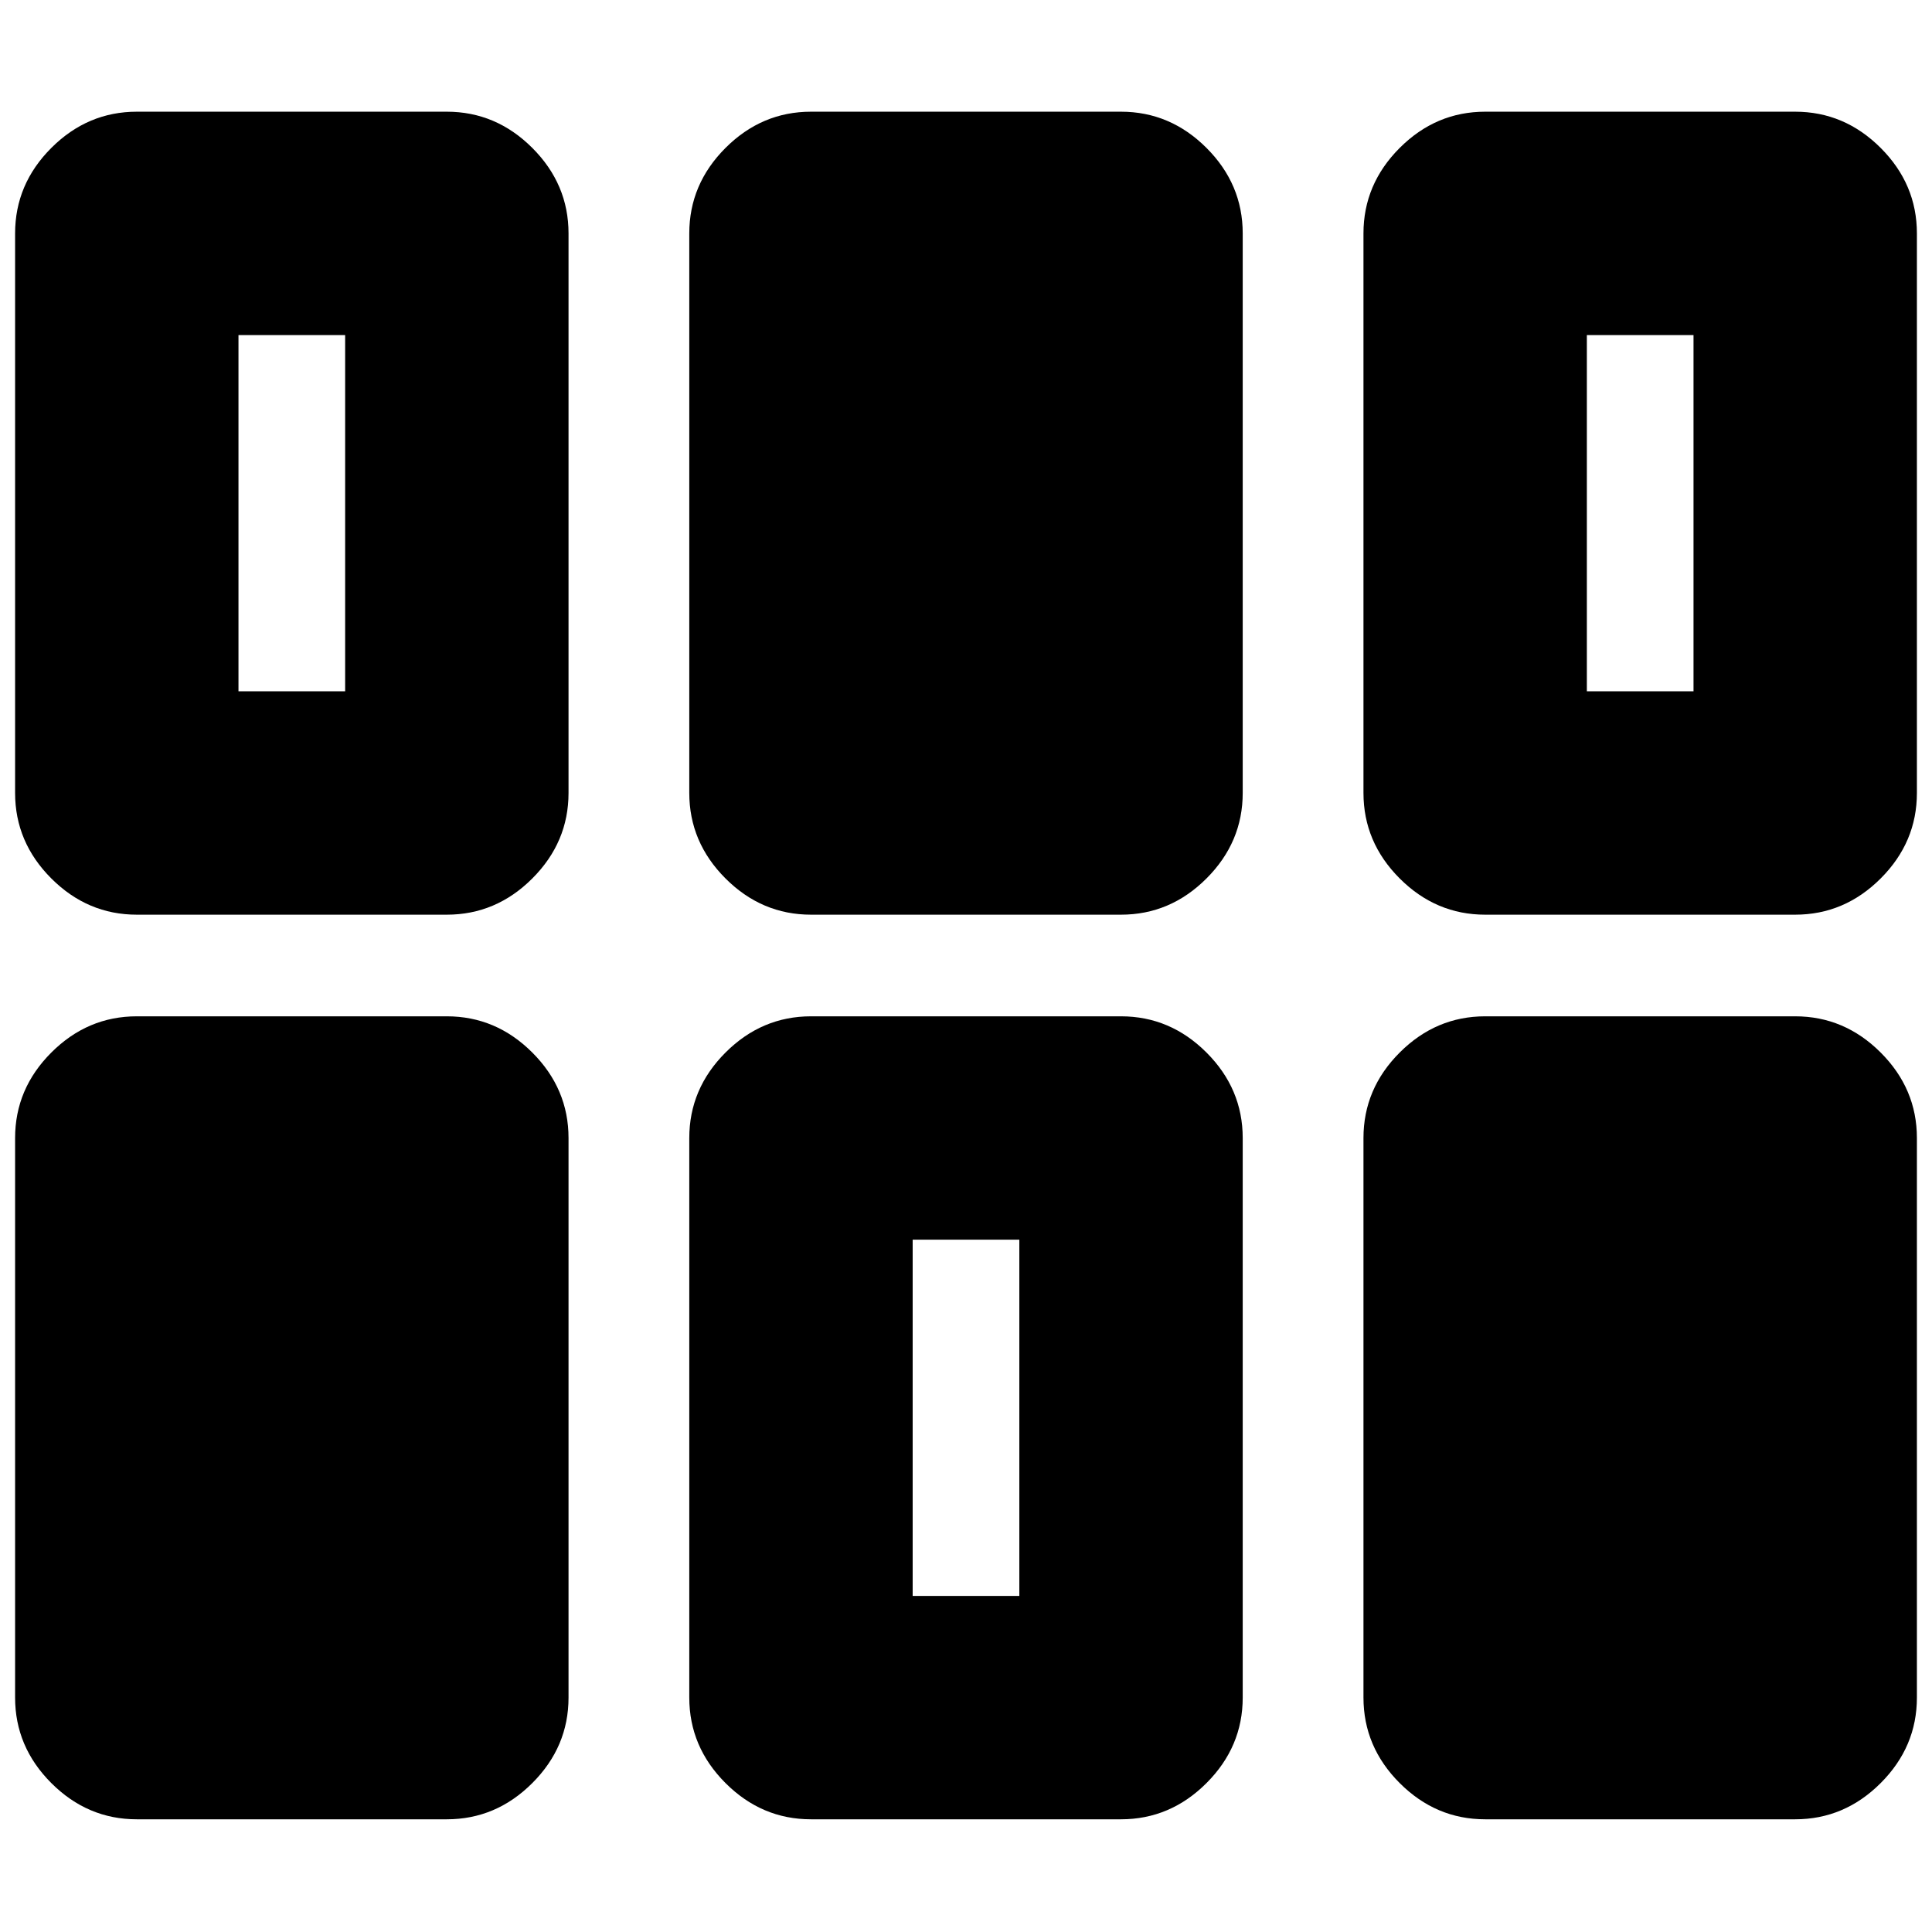 <svg xmlns="http://www.w3.org/2000/svg" height="24" viewBox="0 -960 960 960" width="24"><path d="M7.5-116.5v-278q0-24.5 18-42.5T68-455h154q24.5 0 42.5 18t18 42.5v278q0 24.5-18 42.5T222-56H68q-24.5 0-42.5-18t-18-42.5Zm335 0v-278q0-24.5 18-42.5t42.5-18h154q24.5 0 42.5 18t18 42.5v278q0 24.5-18 42.5T557-56H403q-24.5 0-42.5-18t-18-42.5Zm335 0v-278q0-24.5 18-42.5t42.5-18h154q24.5 0 42.5 18t18 42.5v278q0 24.5-18 42.5T892-56H738q-24.5 0-42.5-18t-18-42.5Zm-224-50.5h53v-177h-53v177ZM7.5-566v-278q0-24.5 18-42.5t42.5-18h154q24.5 0 42.5 18t18 42.5v278q0 24.5-18 42.5t-42.5 18H68q-24.5 0-42.5-18T7.5-566Zm335 0v-278q0-24.5 18-42.5t42.5-18h154q24.5 0 42.5 18t18 42.5v278q0 24.5-18 42.5t-42.5 18H403q-24.5 0-42.5-18t-18-42.5Zm335 0v-278q0-24.5 18-42.5t42.5-18h154q24.5 0 42.5 18t18 42.5v278q0 24.5-18 42.5t-42.5 18H738q-24.5 0-42.5-18t-18-42.5Zm-559-50.5h53v-177h-53v177Zm670 0h53v-177h-53v177Z"/></svg>